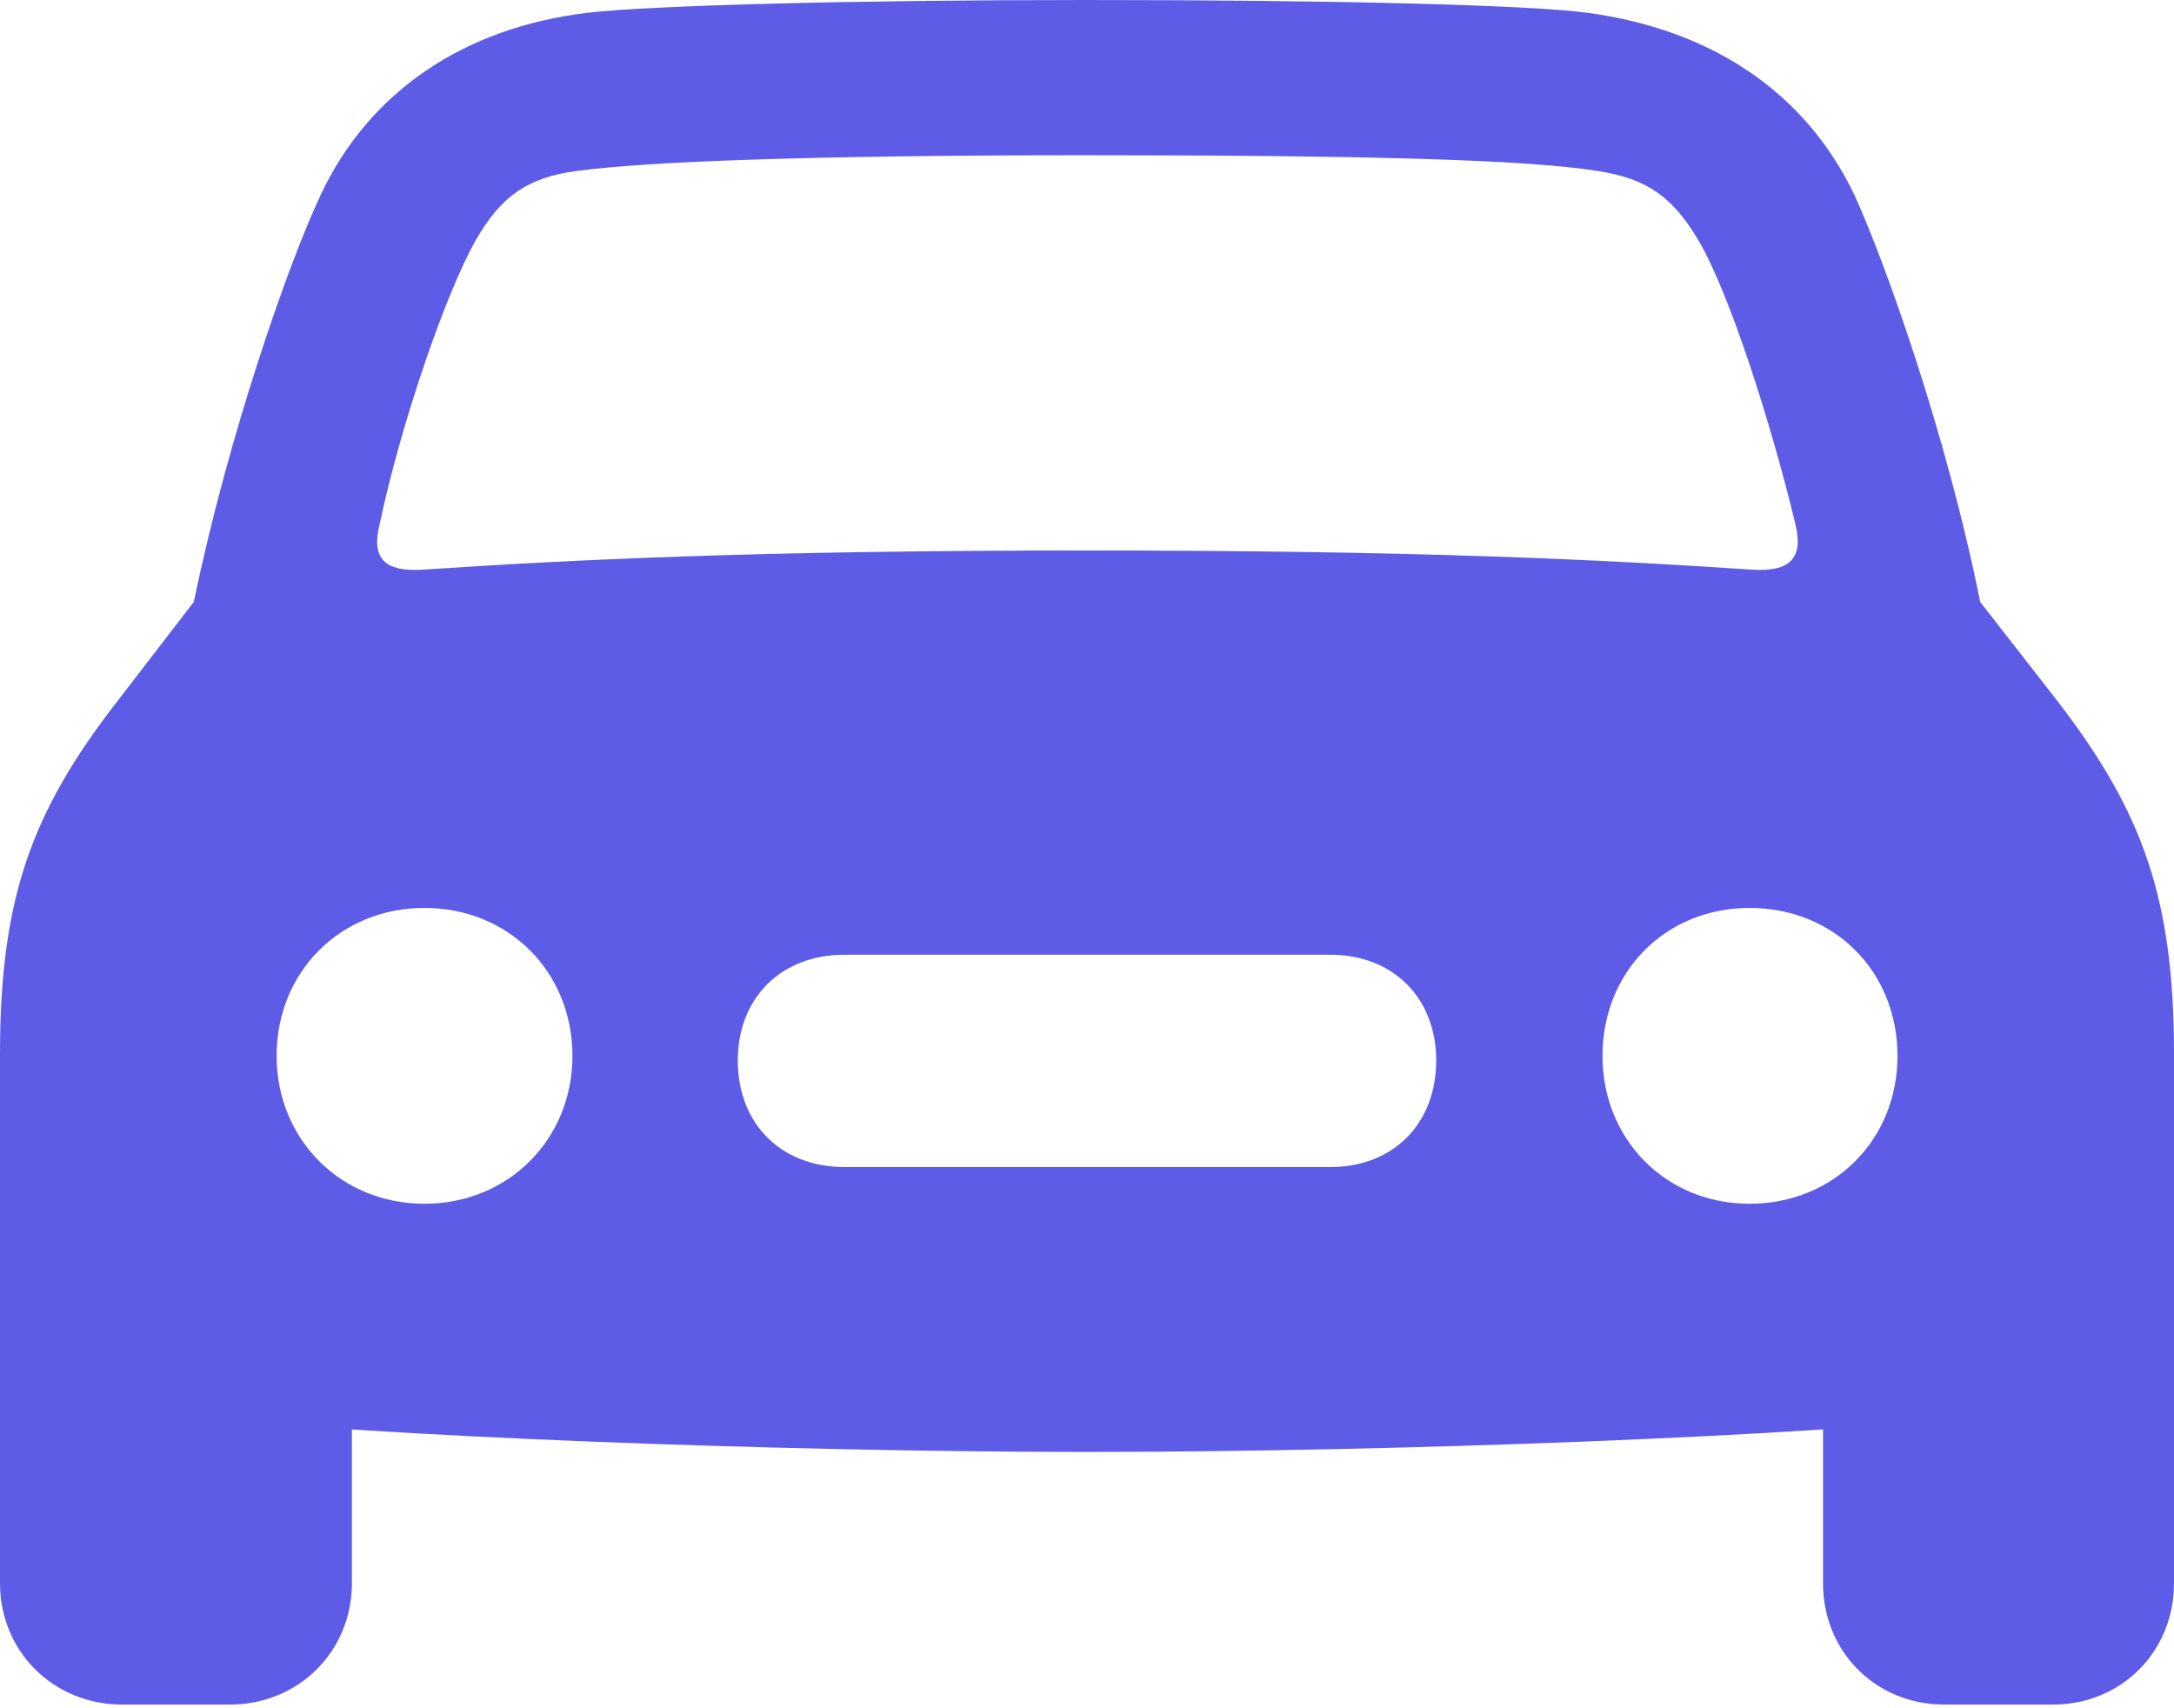 <?xml version="1.0" encoding="UTF-8"?>
<!--Generator: Apple Native CoreSVG 175.5-->
<!DOCTYPE svg
  PUBLIC "-//W3C//DTD SVG 1.1//EN"
  "http://www.w3.org/Graphics/SVG/1.1/DTD/svg11.dtd">
<svg
  version="1.1"
  xmlns="http://www.w3.org/2000/svg"
  width="18.484"
  height="14.523">
  <g>
    <rect height="14.523" opacity="0" width="18.484" x="0" y="0"/>
    <path d="M3.227 4.461C3.406 3.609 3.789 2.492 4.047 2.039C4.258 1.672 4.484 1.508 4.906 1.453C5.5 1.375 6.828 1.32 9.242 1.32C11.664 1.32 12.992 1.359 13.578 1.453C14 1.516 14.219 1.672 14.438 2.039C14.703 2.484 15.062 3.609 15.266 4.461C15.336 4.75 15.211 4.859 14.914 4.844C13.617 4.758 12.07 4.68 9.242 4.68C6.422 4.68 4.875 4.758 3.578 4.844C3.273 4.859 3.156 4.75 3.227 4.461ZM3.609 10.234C2.898 10.234 2.352 9.688 2.352 8.977C2.352 8.258 2.898 7.719 3.609 7.719C4.32 7.719 4.867 8.258 4.867 8.977C4.867 9.688 4.32 10.234 3.609 10.234ZM7.18 9.922C6.641 9.922 6.273 9.555 6.273 9.016C6.273 8.484 6.641 8.117 7.18 8.117L11.312 8.117C11.844 8.117 12.211 8.484 12.211 9.016C12.211 9.555 11.844 9.922 11.312 9.922ZM14.875 10.234C14.164 10.234 13.625 9.688 13.625 8.977C13.625 8.258 14.164 7.719 14.875 7.719C15.594 7.719 16.133 8.258 16.133 8.977C16.133 9.688 15.594 10.234 14.875 10.234ZM9.242 12.344C11.867 12.344 15.359 12.211 16.836 12.039C17.898 11.922 18.484 11.336 18.484 10.336L18.484 8.961C18.484 7.641 18.219 6.906 17.5 5.969L16.836 5.117C16.555 3.711 16.031 2.234 15.766 1.656C15.344 0.773 14.539 0.25 13.5 0.109C12.977 0.039 11.266 0 9.242 0C7.227 0 5.516 0.047 4.992 0.109C3.953 0.234 3.141 0.773 2.727 1.656C2.453 2.234 1.938 3.711 1.648 5.117L0.992 5.969C0.266 6.906 0 7.641 0 8.961L0 10.336C0 11.336 0.594 11.922 1.648 12.039C3.133 12.211 6.617 12.344 9.242 12.344ZM1.039 14.492L1.953 14.492C2.539 14.492 2.992 14.039 2.992 13.461L2.992 11.516L0 10.094L0 13.461C0 14.039 0.453 14.492 1.039 14.492ZM16.531 14.492L17.453 14.492C18.039 14.492 18.484 14.039 18.484 13.461L18.484 10.094L15.5 11.516L15.5 13.461C15.5 14.039 15.945 14.492 16.531 14.492Z" fill="#5e5ce6"/>
  </g>
</svg>
